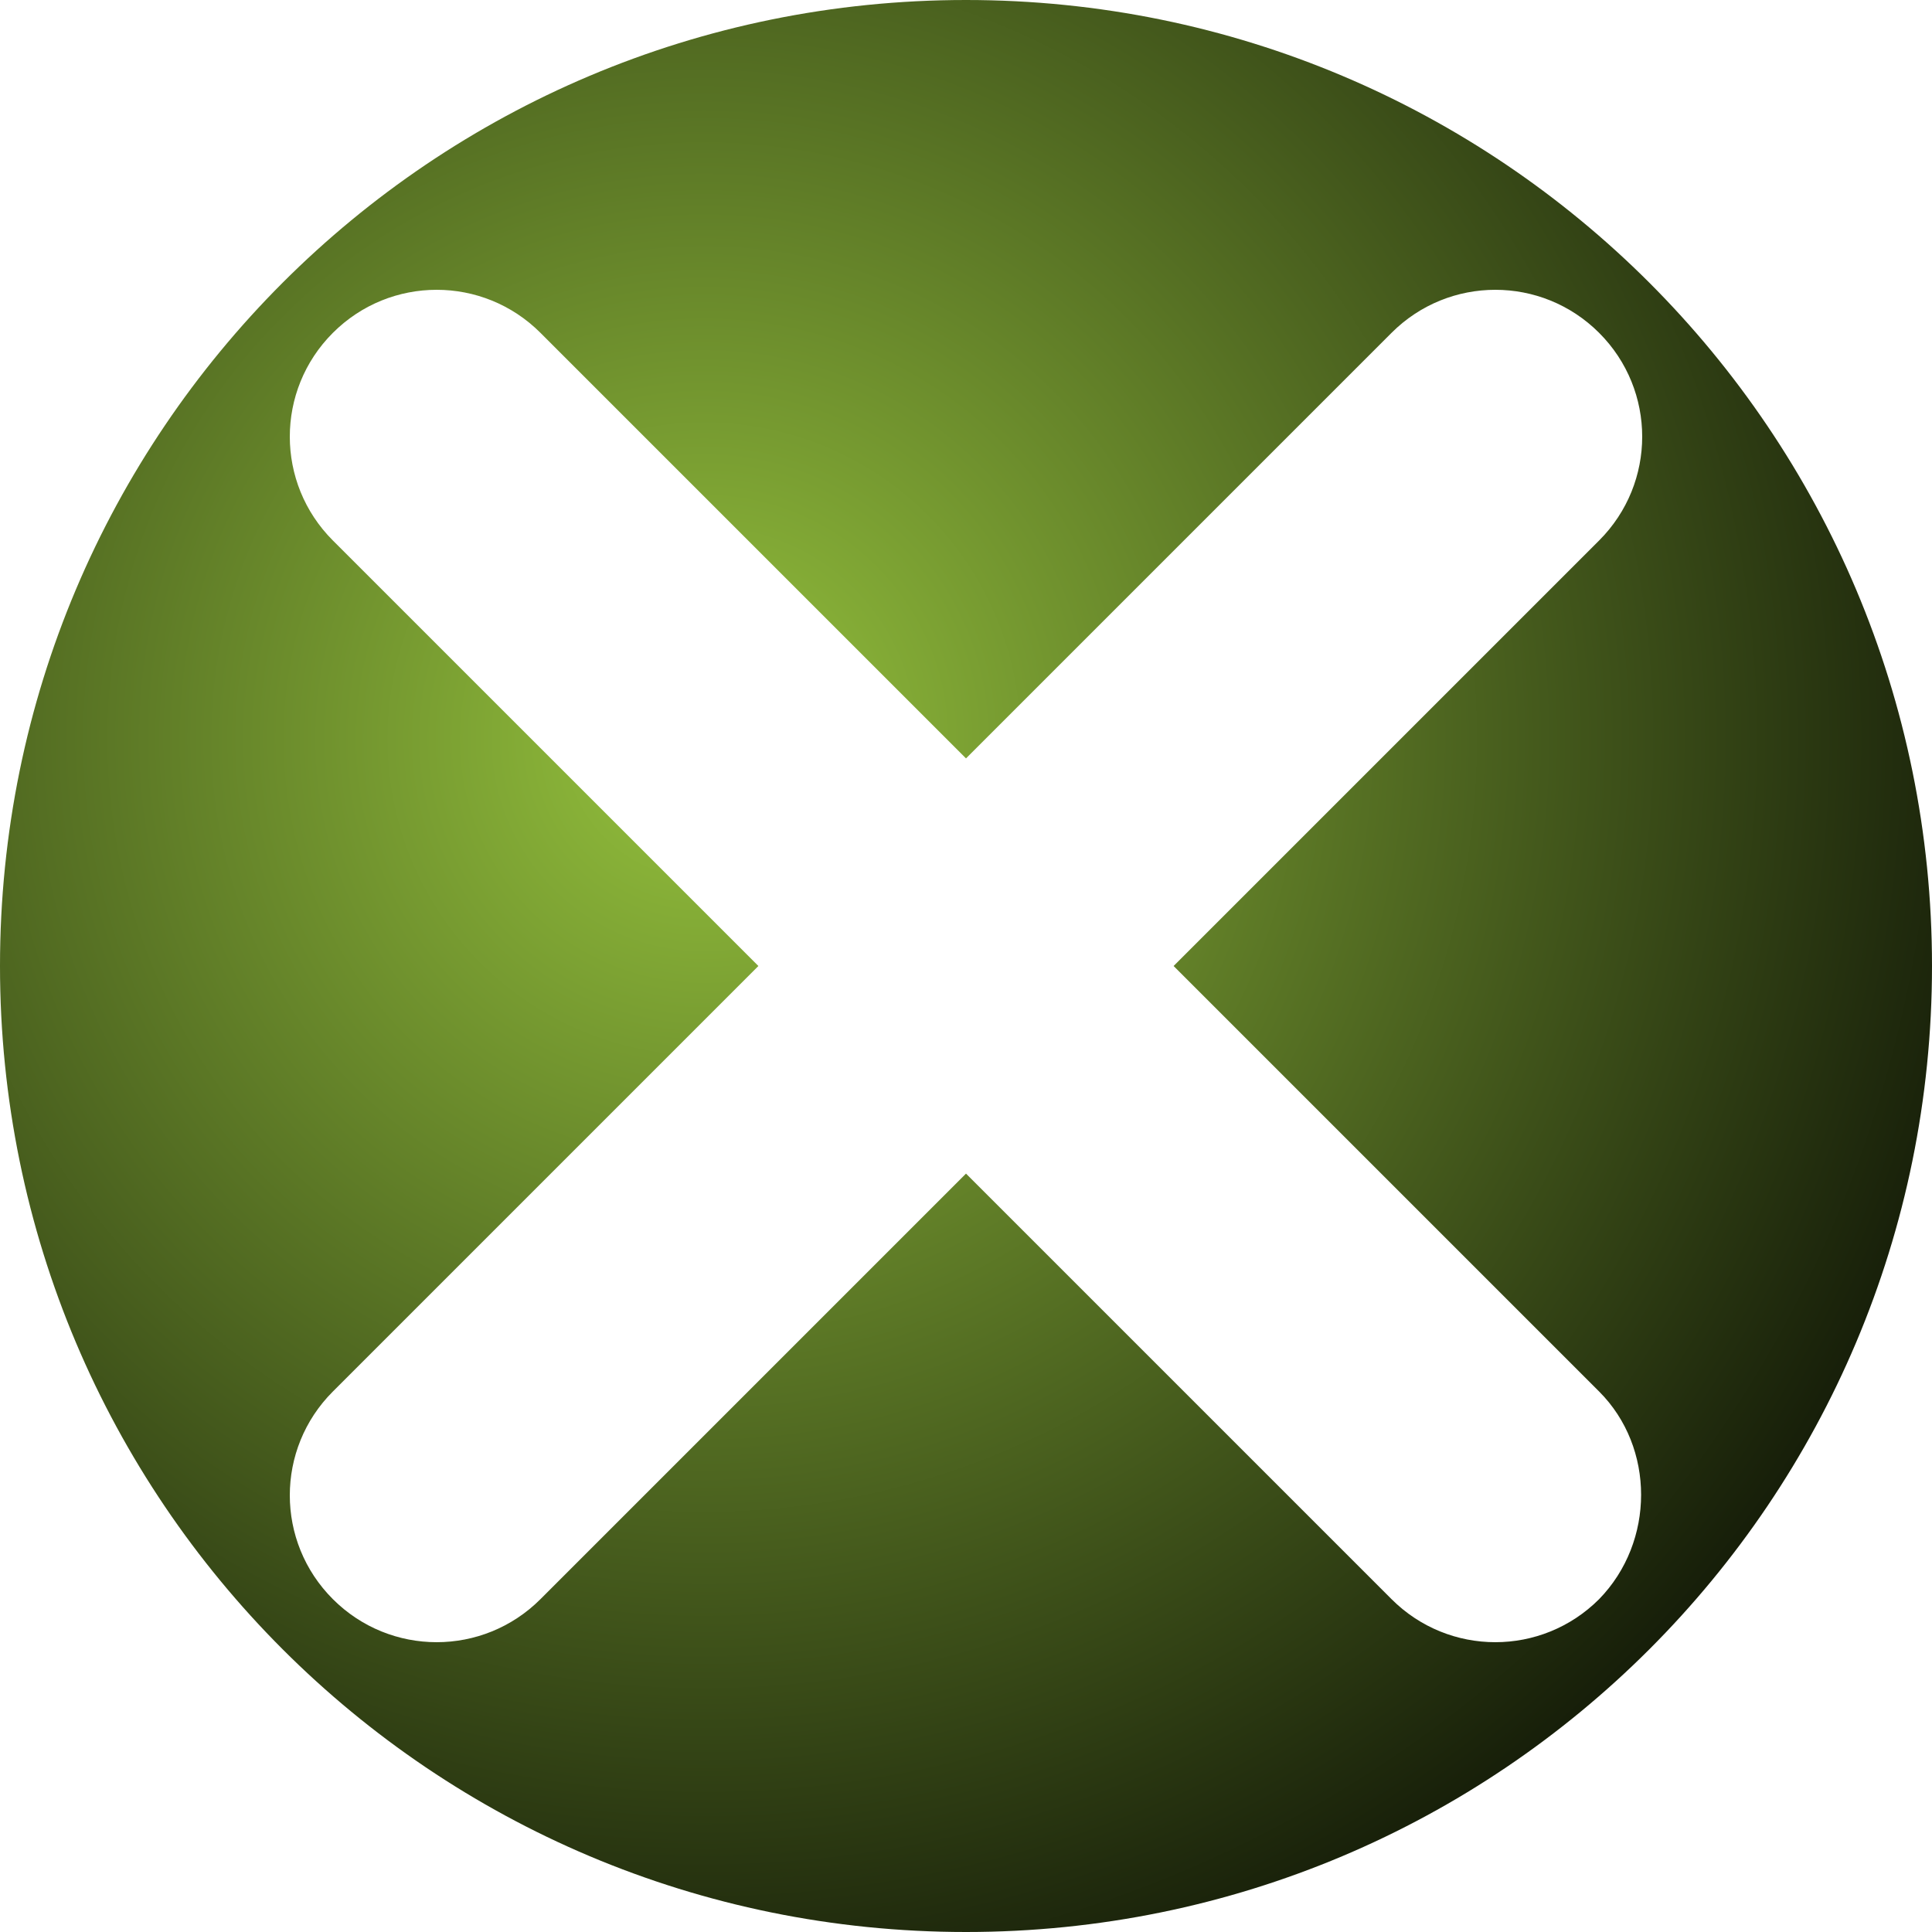 <?xml version="1.0" encoding="UTF-8"?>
<svg width="100px" height="100px" viewBox="0 0 100 100" version="1.1" xmlns="http://www.w3.org/2000/svg" xmlns:xlink="http://www.w3.org/1999/xlink">
    <!-- Generator: Sketch 53 (72520) - https://sketchapp.com -->
    <title>Player_X</title>
    <desc>Created with Sketch.</desc>
    <defs>
        <radialGradient cx="36.549%" cy="38.34%" fx="36.549%" fy="38.34%" r="79.359%" id="radialGradient-1">
            <stop stop-color="#95C23D" offset="0%"></stop>
            <stop stop-color="#000100" offset="100%"></stop>
        </radialGradient>
        <path d="M550,180 C577.65,180 600,202.35 600,230 C600,257.65 577.65,280 550,280 C522.35,280 500,257.65 500,230 C500,202.35 522.35,180 550,180 Z M582.771,262.771 C585.667,259.799 585.667,254.921 582.771,252.025 L560.746,230 L582.771,207.975 C585.743,205.003 585.743,200.201 582.771,197.229 C579.799,194.257 574.997,194.257 572.025,197.229 L550,219.254 L527.975,197.229 C525.003,194.257 520.201,194.257 517.229,197.229 C514.257,200.201 514.257,205.003 517.229,207.975 L539.254,230 L517.229,252.025 C514.257,254.997 514.257,259.799 517.229,262.771 C520.201,265.743 525.003,265.743 527.975,262.771 L550,240.746 L572.025,262.771 C574.997,265.743 579.799,265.743 582.771,262.771 Z" id="path-2"></path>
    </defs>
    <g id="Page-1" stroke="none" stroke-width="1" fill="none" fill-rule="evenodd">
        <g id="Artboard" transform="translate(-500, -180)">
            <mask id="mask-3" fill="white">
                <use xlink:href="#path-2"></use>
            </mask>
            <use id="Player_X" fill="url(#radialGradient-1)" fill-rule="nonzero" xlink:href="#path-2"></use>
        </g>
    </g>
</svg>